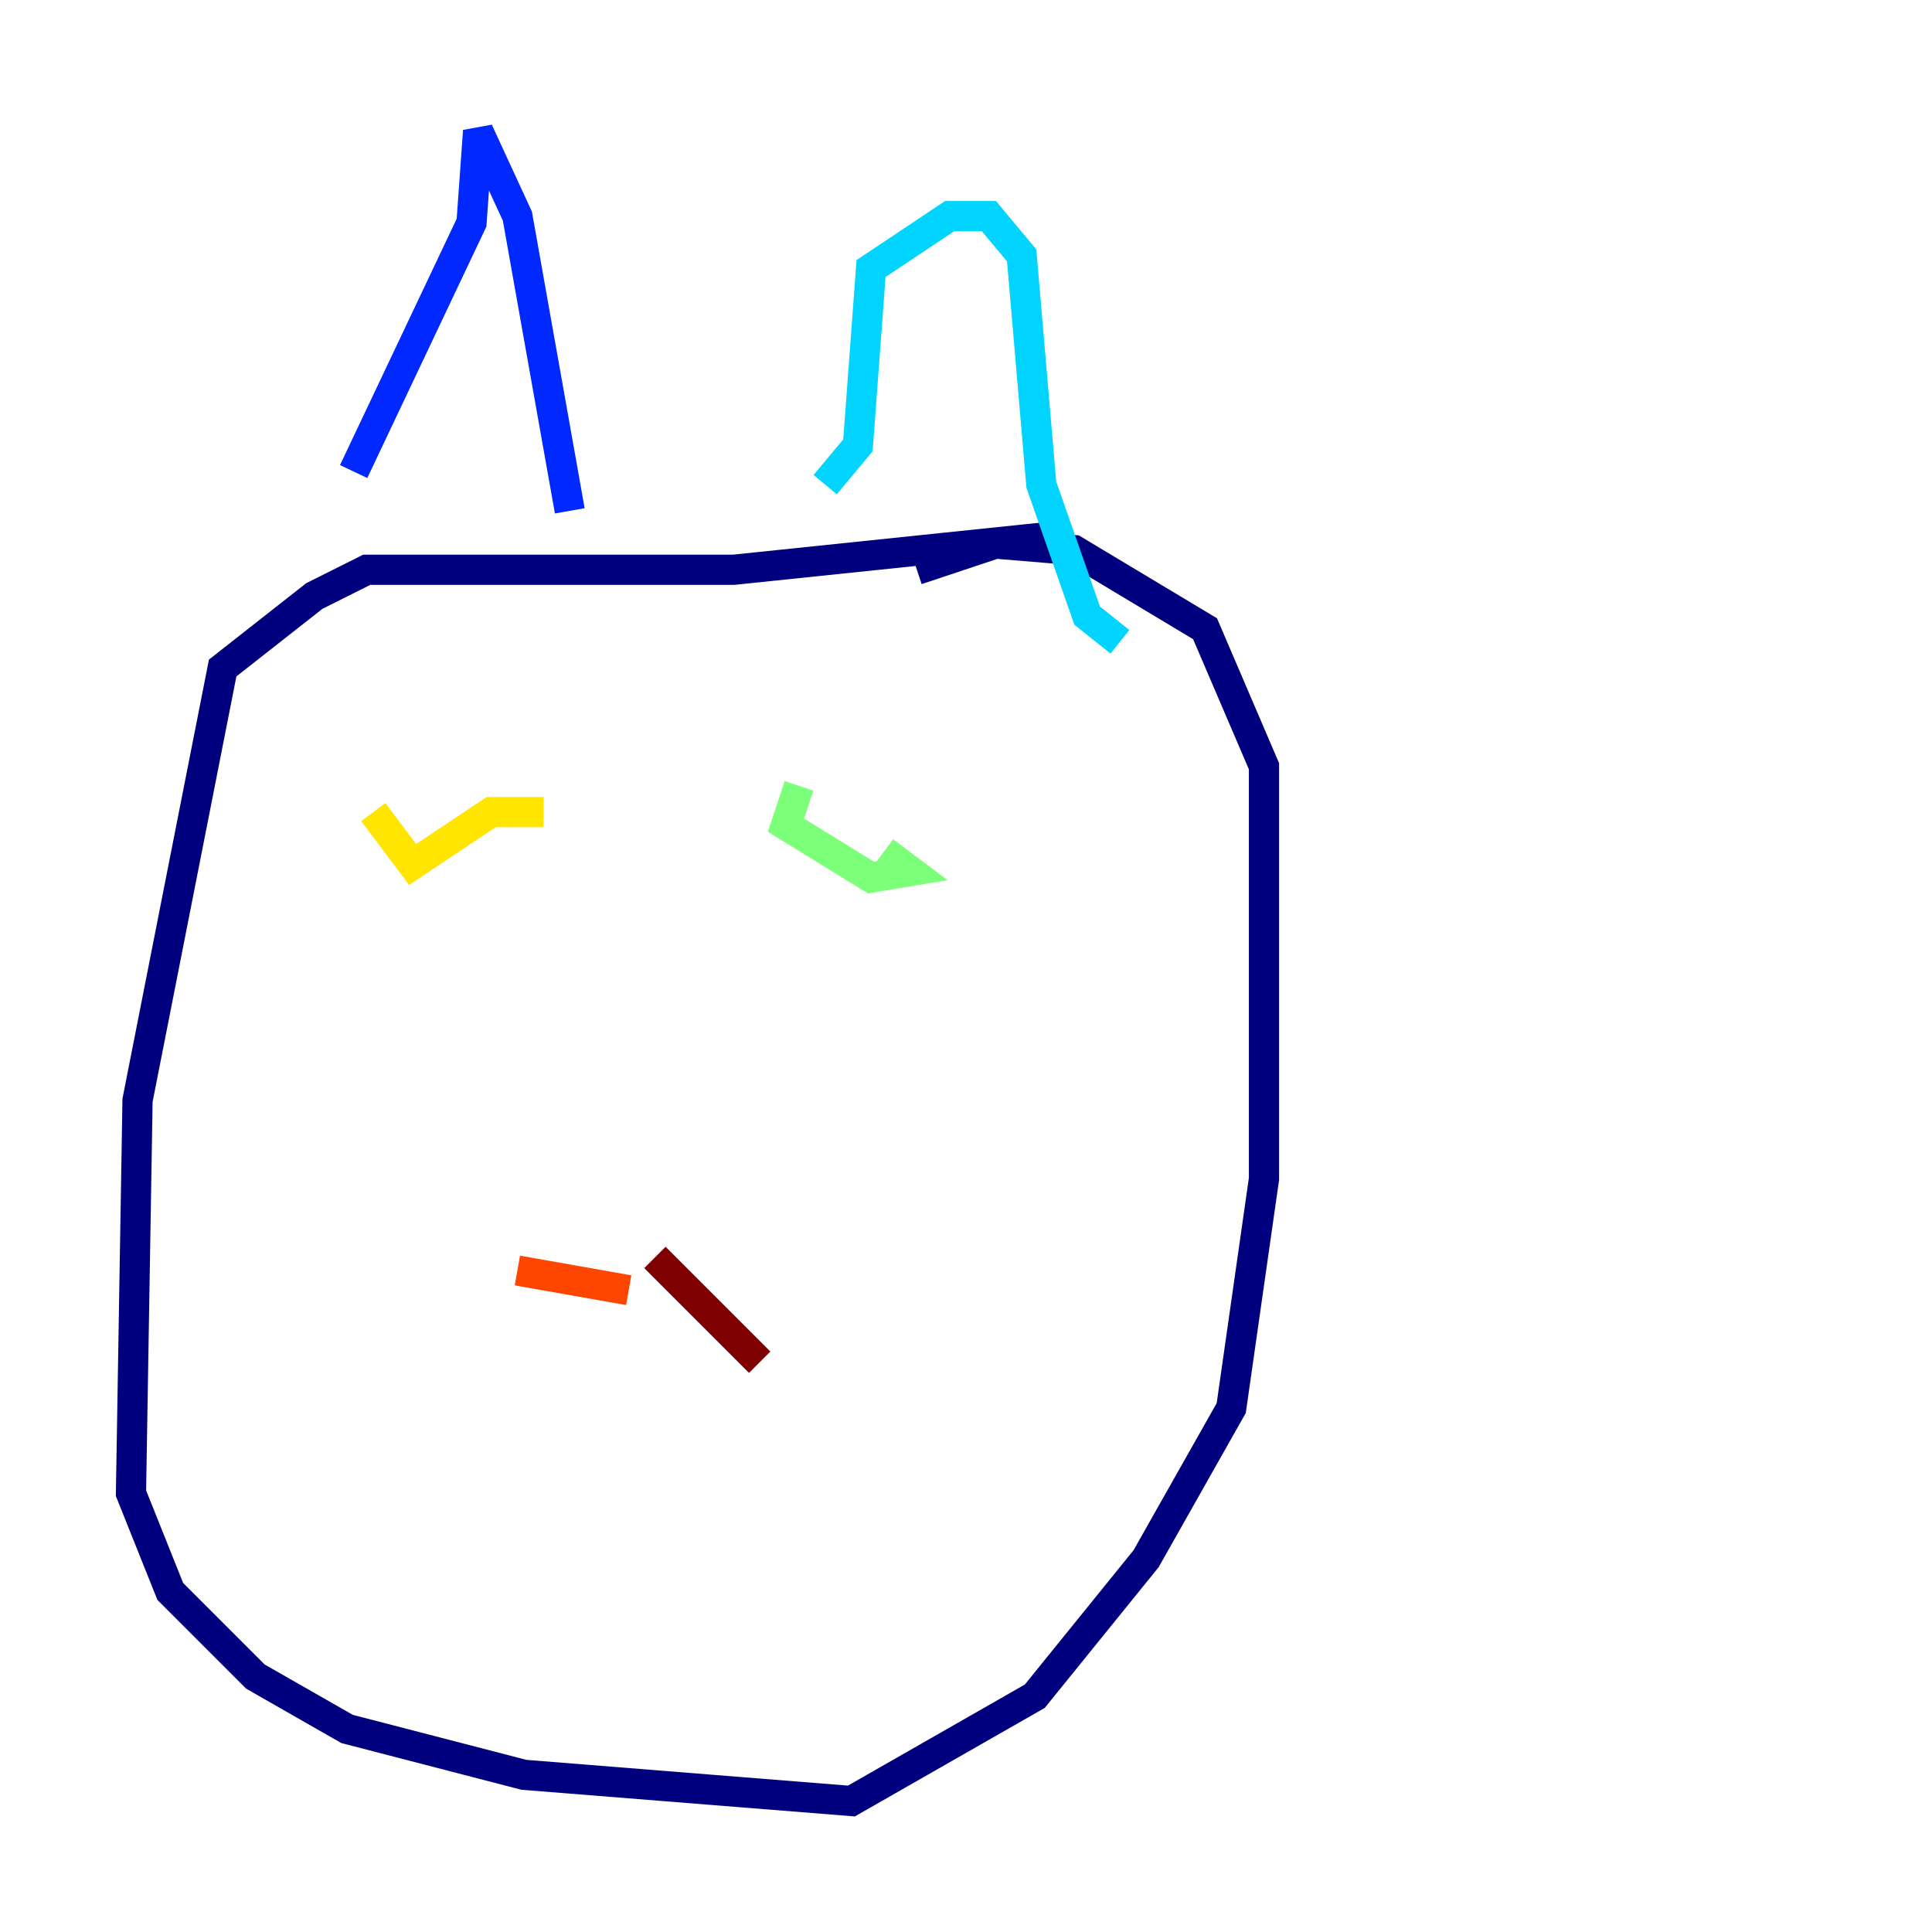 <?xml version="1.0" encoding="utf-8" ?>
<svg baseProfile="tiny" height="128" version="1.2" viewBox="0,0,128,128" width="128" xmlns="http://www.w3.org/2000/svg" xmlns:ev="http://www.w3.org/2001/xml-events" xmlns:xlink="http://www.w3.org/1999/xlink"><defs /><polyline fill="none" points="69.424,35.58 48.597,37.749 24.298,37.749 20.827,39.485 14.752,44.258 9.112,72.895 8.678,98.929 11.281,105.437 16.922,111.078 22.997,114.549 34.712,117.586 56.407,119.322 68.556,112.38 75.932,103.268 81.573,93.288 83.742,78.102 83.742,50.766 79.837,41.654 71.159,36.447 65.953,36.014 60.746,37.749" stroke="#00007f" stroke-width="2" /><polyline fill="none" points="23.43,31.241 31.241,14.752 31.675,8.678 34.278,14.319 37.749,33.844" stroke="#0028ff" stroke-width="2" /><polyline fill="none" points="54.671,32.108 56.841,29.505 57.709,17.79 62.915,14.319 65.519,14.319 67.688,16.922 68.99,32.108 72.027,40.786 74.197,42.522" stroke="#00d4ff" stroke-width="2" /><polyline fill="none" points="52.936,52.068 52.068,54.671 57.709,58.142 60.312,57.709 58.576,56.407" stroke="#7cff79" stroke-width="2" /><polyline fill="none" points="36.014,53.803 32.542,53.803 27.336,57.275 24.732,53.803" stroke="#ffe500" stroke-width="2" /><polyline fill="none" points="34.278,84.176 41.654,85.478" stroke="#ff4600" stroke-width="2" /><polyline fill="none" points="43.39,83.308 50.332,90.251" stroke="#7f0000" stroke-width="2" /></svg>